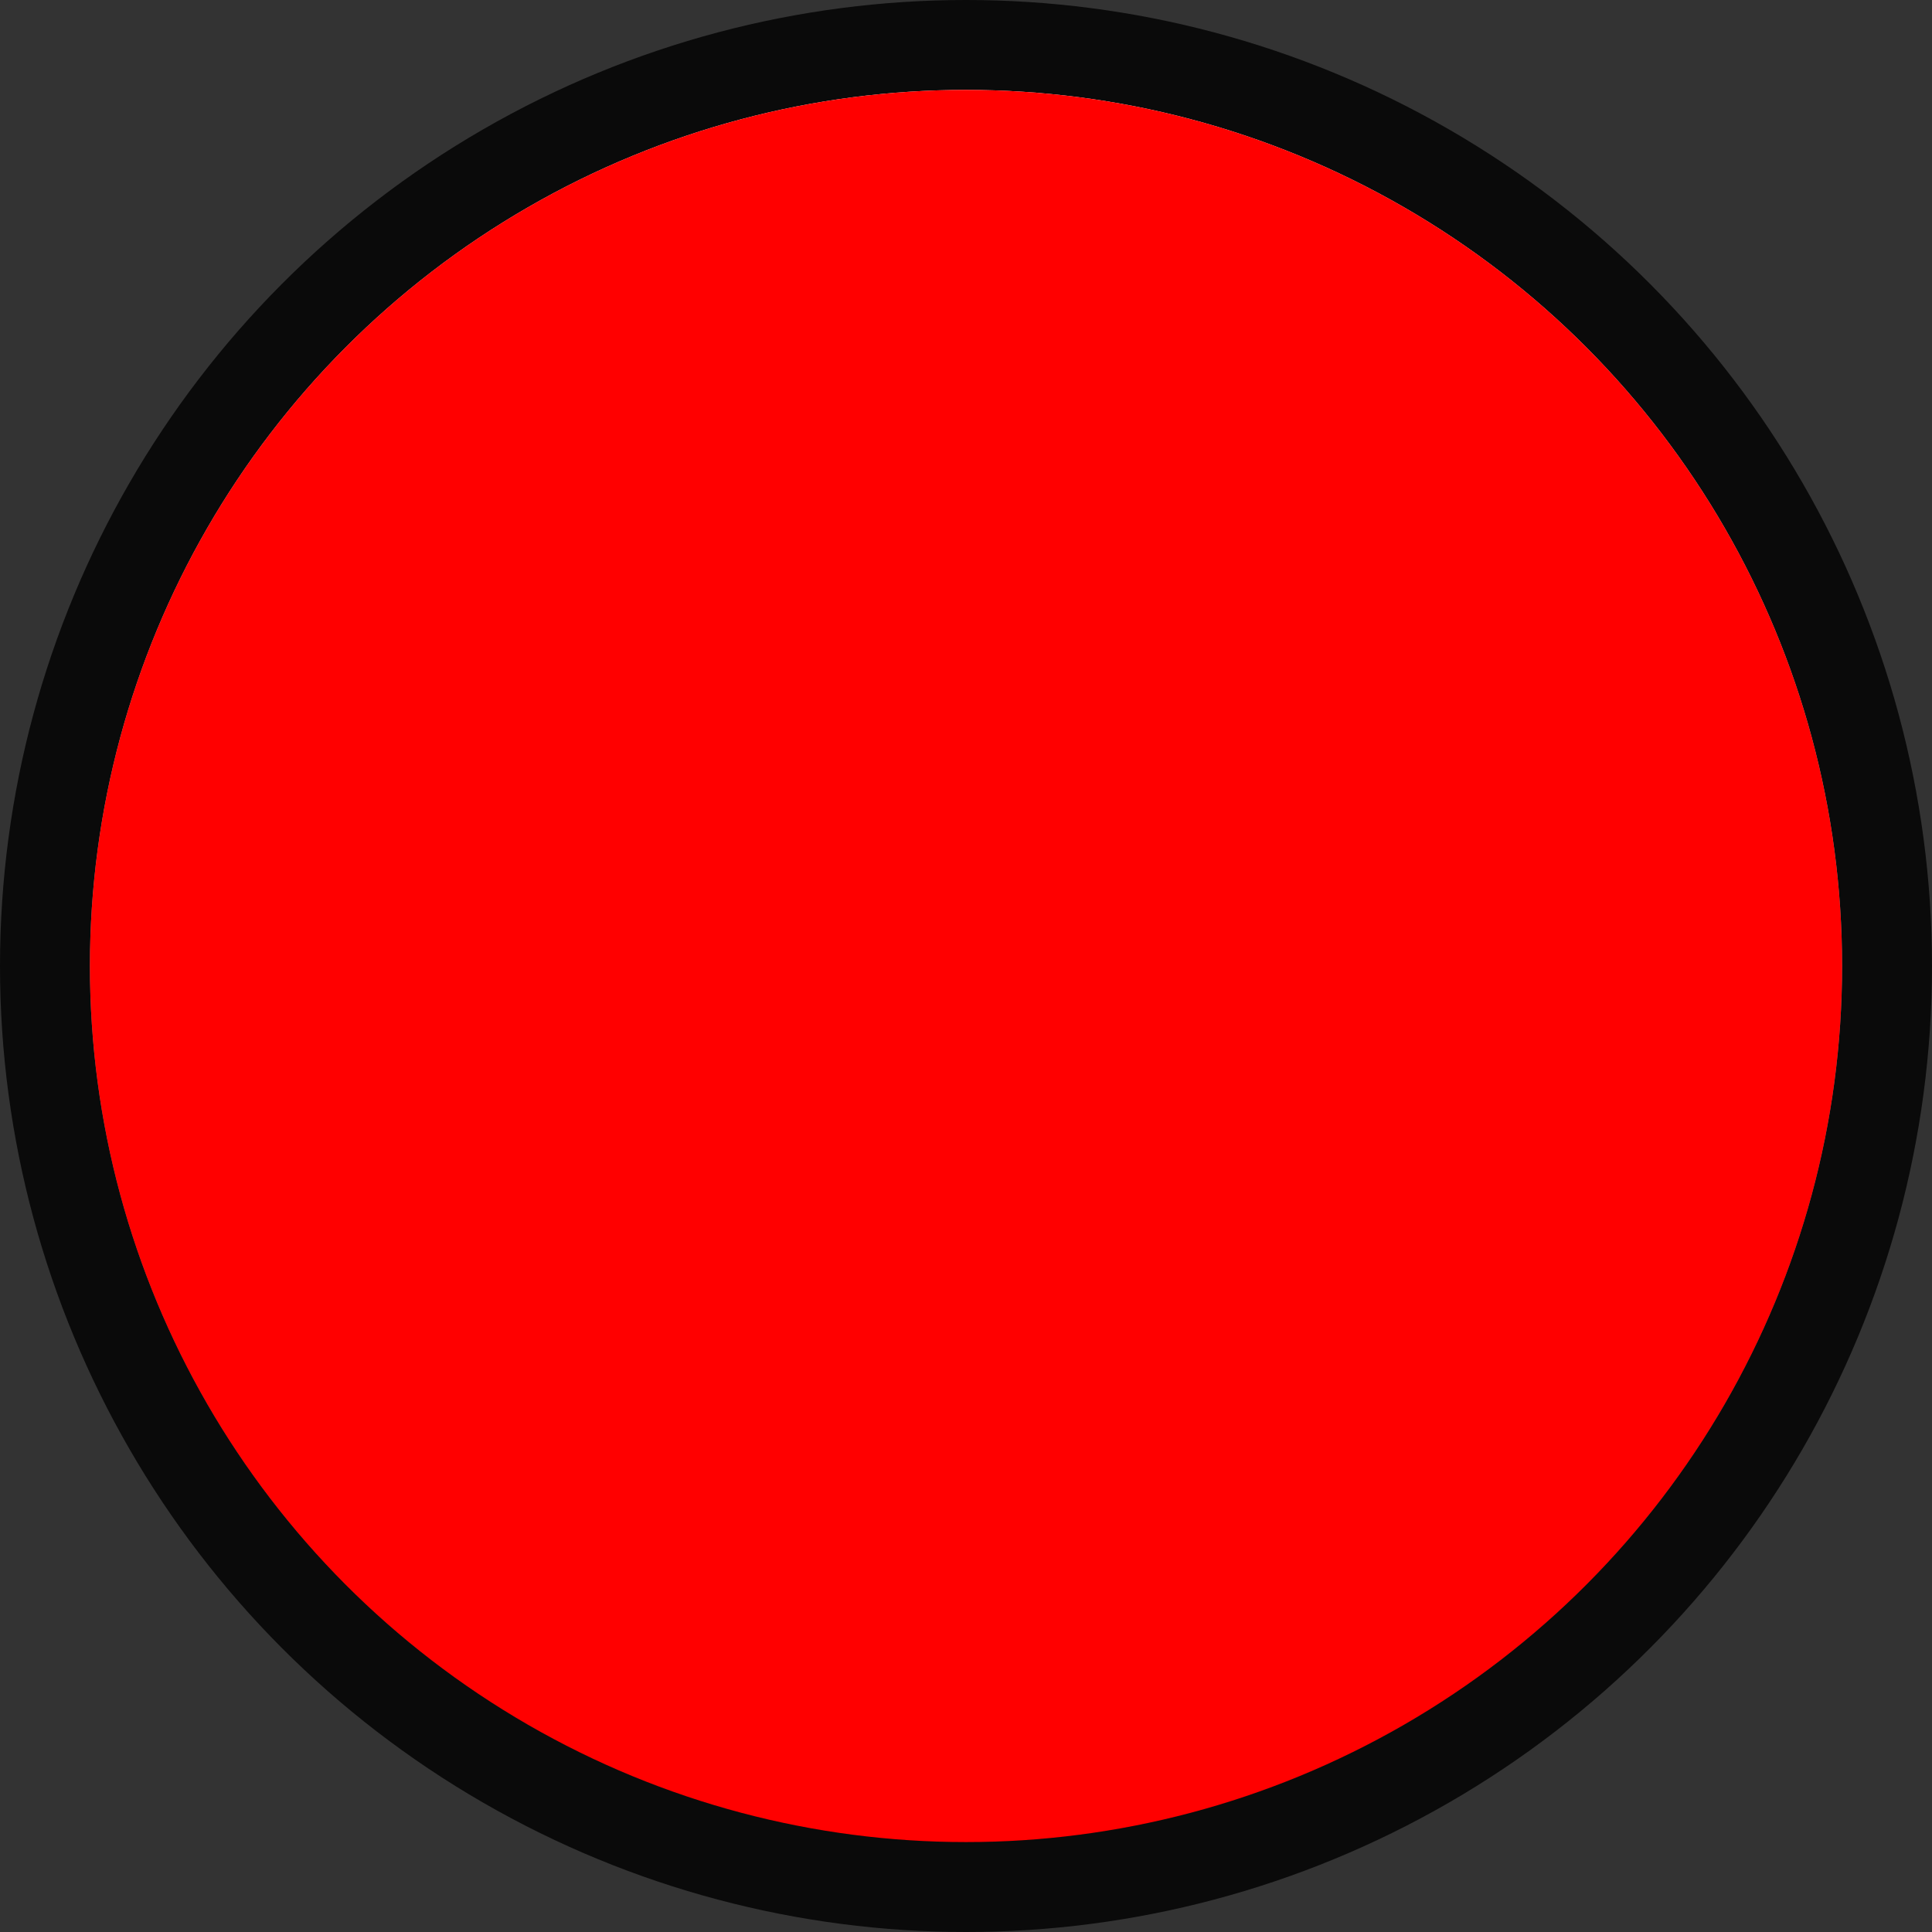 <?xml version="1.0" encoding="UTF-8" standalone="no"?>
<!-- Generator: Adobe Illustrator 25.2.3, SVG Export Plug-In . SVG Version: 6.00 Build 0)  -->

<svg
   sodipodi:docname="new_Trimpot_bg.svg"
   xml:space="preserve"
   enable-background="new 0 0 17.856 17.859"
   viewBox="0 0 17.856 17.859"
   height="17.859px"
   width="17.856px"
   y="0px"
   x="0px"
   id="svg111794"
   version="1.0"
   inkscape:version="1.2.2 (b0a8486, 2022-12-01)"
   xmlns:inkscape="http://www.inkscape.org/namespaces/inkscape"
   xmlns:sodipodi="http://sodipodi.sourceforge.net/DTD/sodipodi-0.dtd"
   xmlns="http://www.w3.org/2000/svg"
   xmlns:svg="http://www.w3.org/2000/svg"><rect x="0" y="0" width="17.856" height="17.859" fill="#333333" stroke="none"/><defs
   id="defs25" /><sodipodi:namedview
   id="namedview23"
   pagecolor="#ffffff"
   bordercolor="#000000"
   borderopacity="0.25"
   inkscape:showpageshadow="2"
   inkscape:pageopacity="0.0"
   inkscape:pagecheckerboard="0"
   inkscape:deskcolor="#d1d1d1"
   showgrid="false"
   inkscape:zoom="57.504793"
   inkscape:cx="5.8864658"
   inkscape:cy="8.9905549"
   inkscape:window-width="2170"
   inkscape:window-height="1344"
   inkscape:window-x="41"
   inkscape:window-y="25"
   inkscape:window-maximized="0"
   inkscape:current-layer="svg111794" />
<circle
   fill="#0A0A0A"
   cx="8.928"
   cy="8.928"
   r="8.928"
   id="circle2" />
<linearGradient
   id="SVGID_1_"
   gradientUnits="userSpaceOnUse"
   x1="-2317.634"
   y1="-3827.853"
   x2="-2301.44"
   y2="-3827.853"
   gradientTransform="matrix(0 1 -1 0 -3818.925 2318.465)">
	<stop
   offset="0"
   style="stop-color:#FFFBFD"
   id="stop4" />
	<stop
   offset="1"
   style="stop-color:#000000"
   id="stop6" />
</linearGradient>
<circle
   fill="url(#SVGID_1_)"
   cx="8.928"
   cy="8.928"
   r="8.097"
   id="circle9" />
<linearGradient
   id="SVGID_2_"
   gradientUnits="userSpaceOnUse"
   x1="183.818"
   y1="5065.836"
   x2="200.013"
   y2="5065.836"
   gradientTransform="matrix(3.688038e-08 1 1 -3.688038e-08 -5056.908 -182.988)">
	<stop
   offset="0"
   style="stop-color:#FFFBFD"
   id="stop11" />
	<stop
   offset="1"
   style="stop-color:#2E2E2E"
   id="stop13" />
</linearGradient>
<circle
   fill="url(#SVGID_2_)"
   cx="8.928"
   cy="8.928"
   r="8.097"
   id="circle16"
   style="display:inline;fill:#ff0000" />
<circle
   opacity="0.4"
   enable-background="new    "
   cx="8.928"
   cy="8.928"
   r="6.905"
   id="circle18"
   style="display:inline;fill:#ff0000" />
<circle
   opacity="0.43"
   enable-background="new    "
   cx="8.928"
   cy="8.928"
   r="6.905"
   id="circle20"
   style="display:inline;fill:#ff0000" />
</svg>
